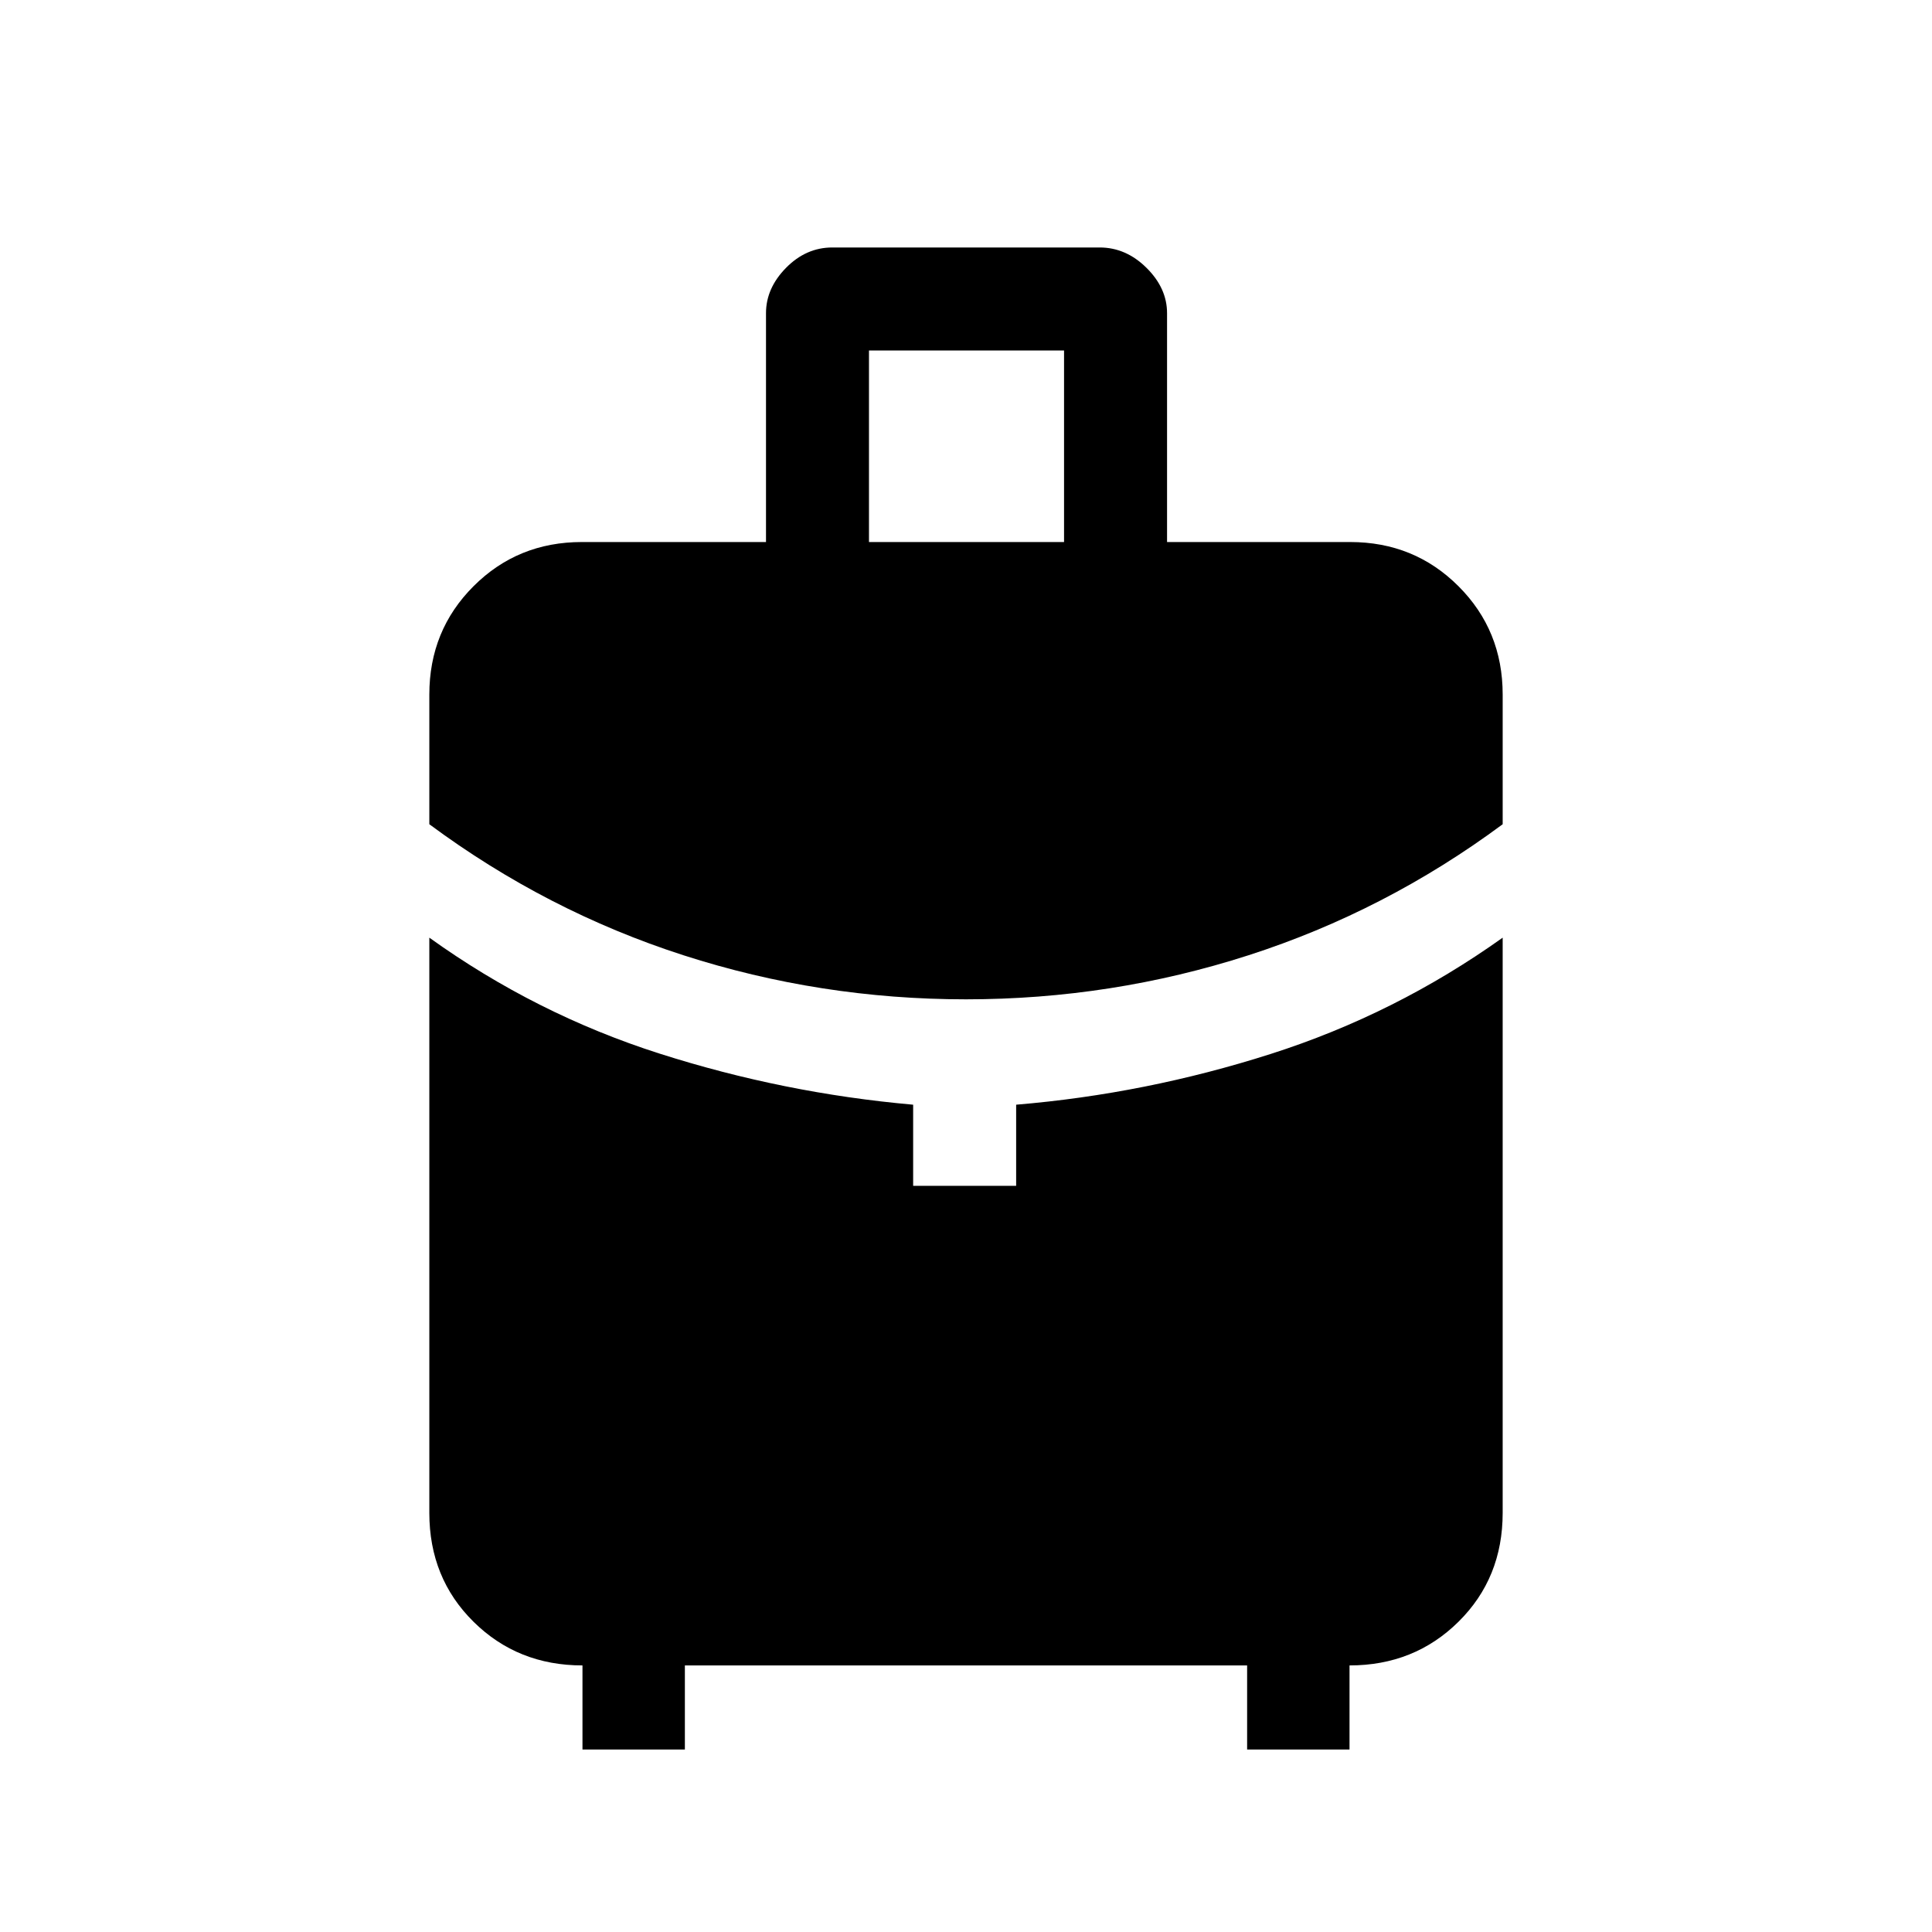 <svg xmlns="http://www.w3.org/2000/svg" height="40" viewBox="0 -960 960 960" width="40"><path d="M431.79-690.67h96.93v-95.18h-96.93v95.18Zm48.19 227.23q-72.44 0-140.42-21.91-67.97-21.91-126.23-65.09v-64.43q0-31.89 21.96-53.84 21.95-21.96 53.84-21.96h91.49v-113.71q0-12.41 9.95-22.53 9.95-10.12 23.02-10.12h132.82q13.07 0 23.28 10.12 10.21 10.11 10.21 22.53v113.71h90.97q31.89 0 53.84 21.96 21.96 21.95 21.96 53.84v64.43q-58.26 43.18-126.25 65.09-68 21.91-140.44 21.91ZM289.43-90.67v-41.79q-32.19 0-54.14-21.7-21.96-21.7-21.96-54.1v-285.82q52.9 37.98 114.5 57.64 61.61 19.67 125.91 25.36v40.31h51.18v-40.31q64.31-5.36 126.41-25.19 62.11-19.83 115.34-57.81v285.82q0 32.4-21.96 54.1-21.95 21.7-54.14 21.7v41.79h-50.88v-41.79H340.31v41.79h-50.88Z"/></svg>